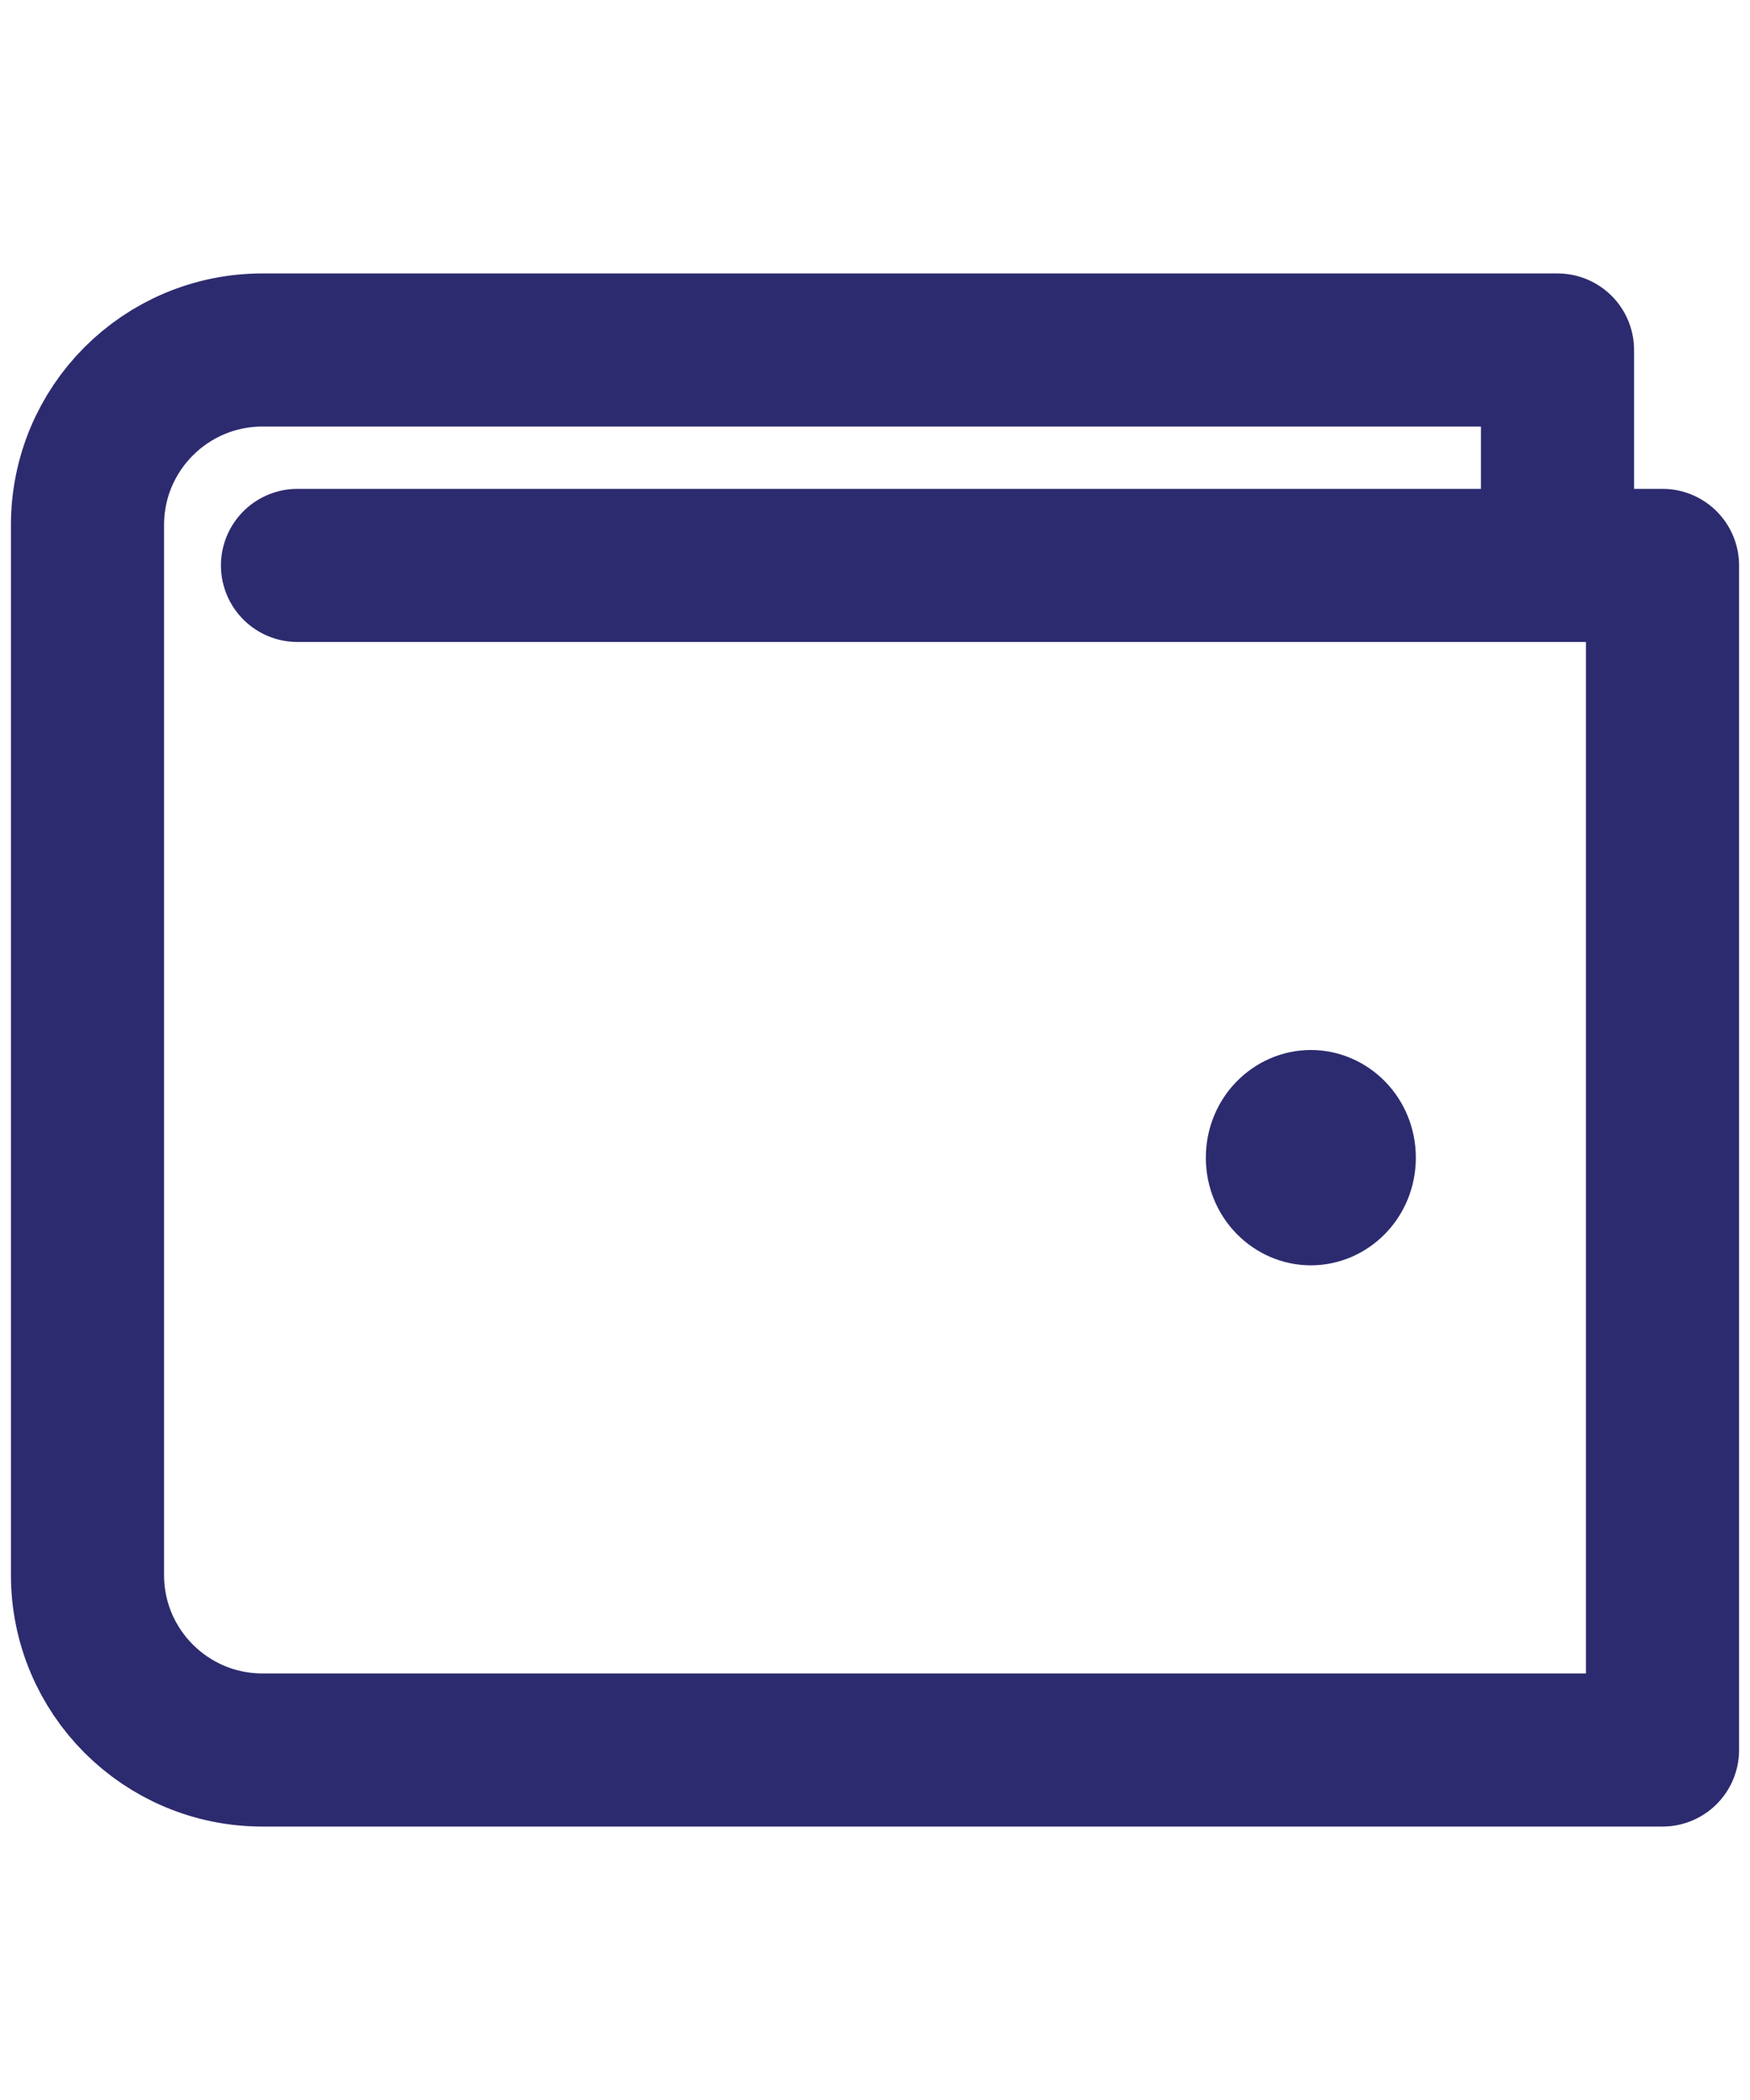 <svg width="20" height="24" viewBox="0 0 20 18" fill="none" xmlns="http://www.w3.org/2000/svg">
<path d="M3.4 3.462H17.8M17.8 3.462H19V17H3C1.895 17 1 16.105 1 15V3C1 1.895 1.895 1 3 1H17.8V3.462Z" stroke="#2D2B6F" stroke-width="1.75" stroke-linecap="round" stroke-linejoin="round"/>
<path d="M15.681 10.231C15.681 10.646 15.356 10.961 14.981 10.961C14.607 10.961 14.281 10.646 14.281 10.231C14.281 9.815 14.607 9.5 14.981 9.5C15.356 9.5 15.681 9.815 15.681 10.231Z" fill="#2D2B6F" stroke="#2D2B6F"/>
</svg>
